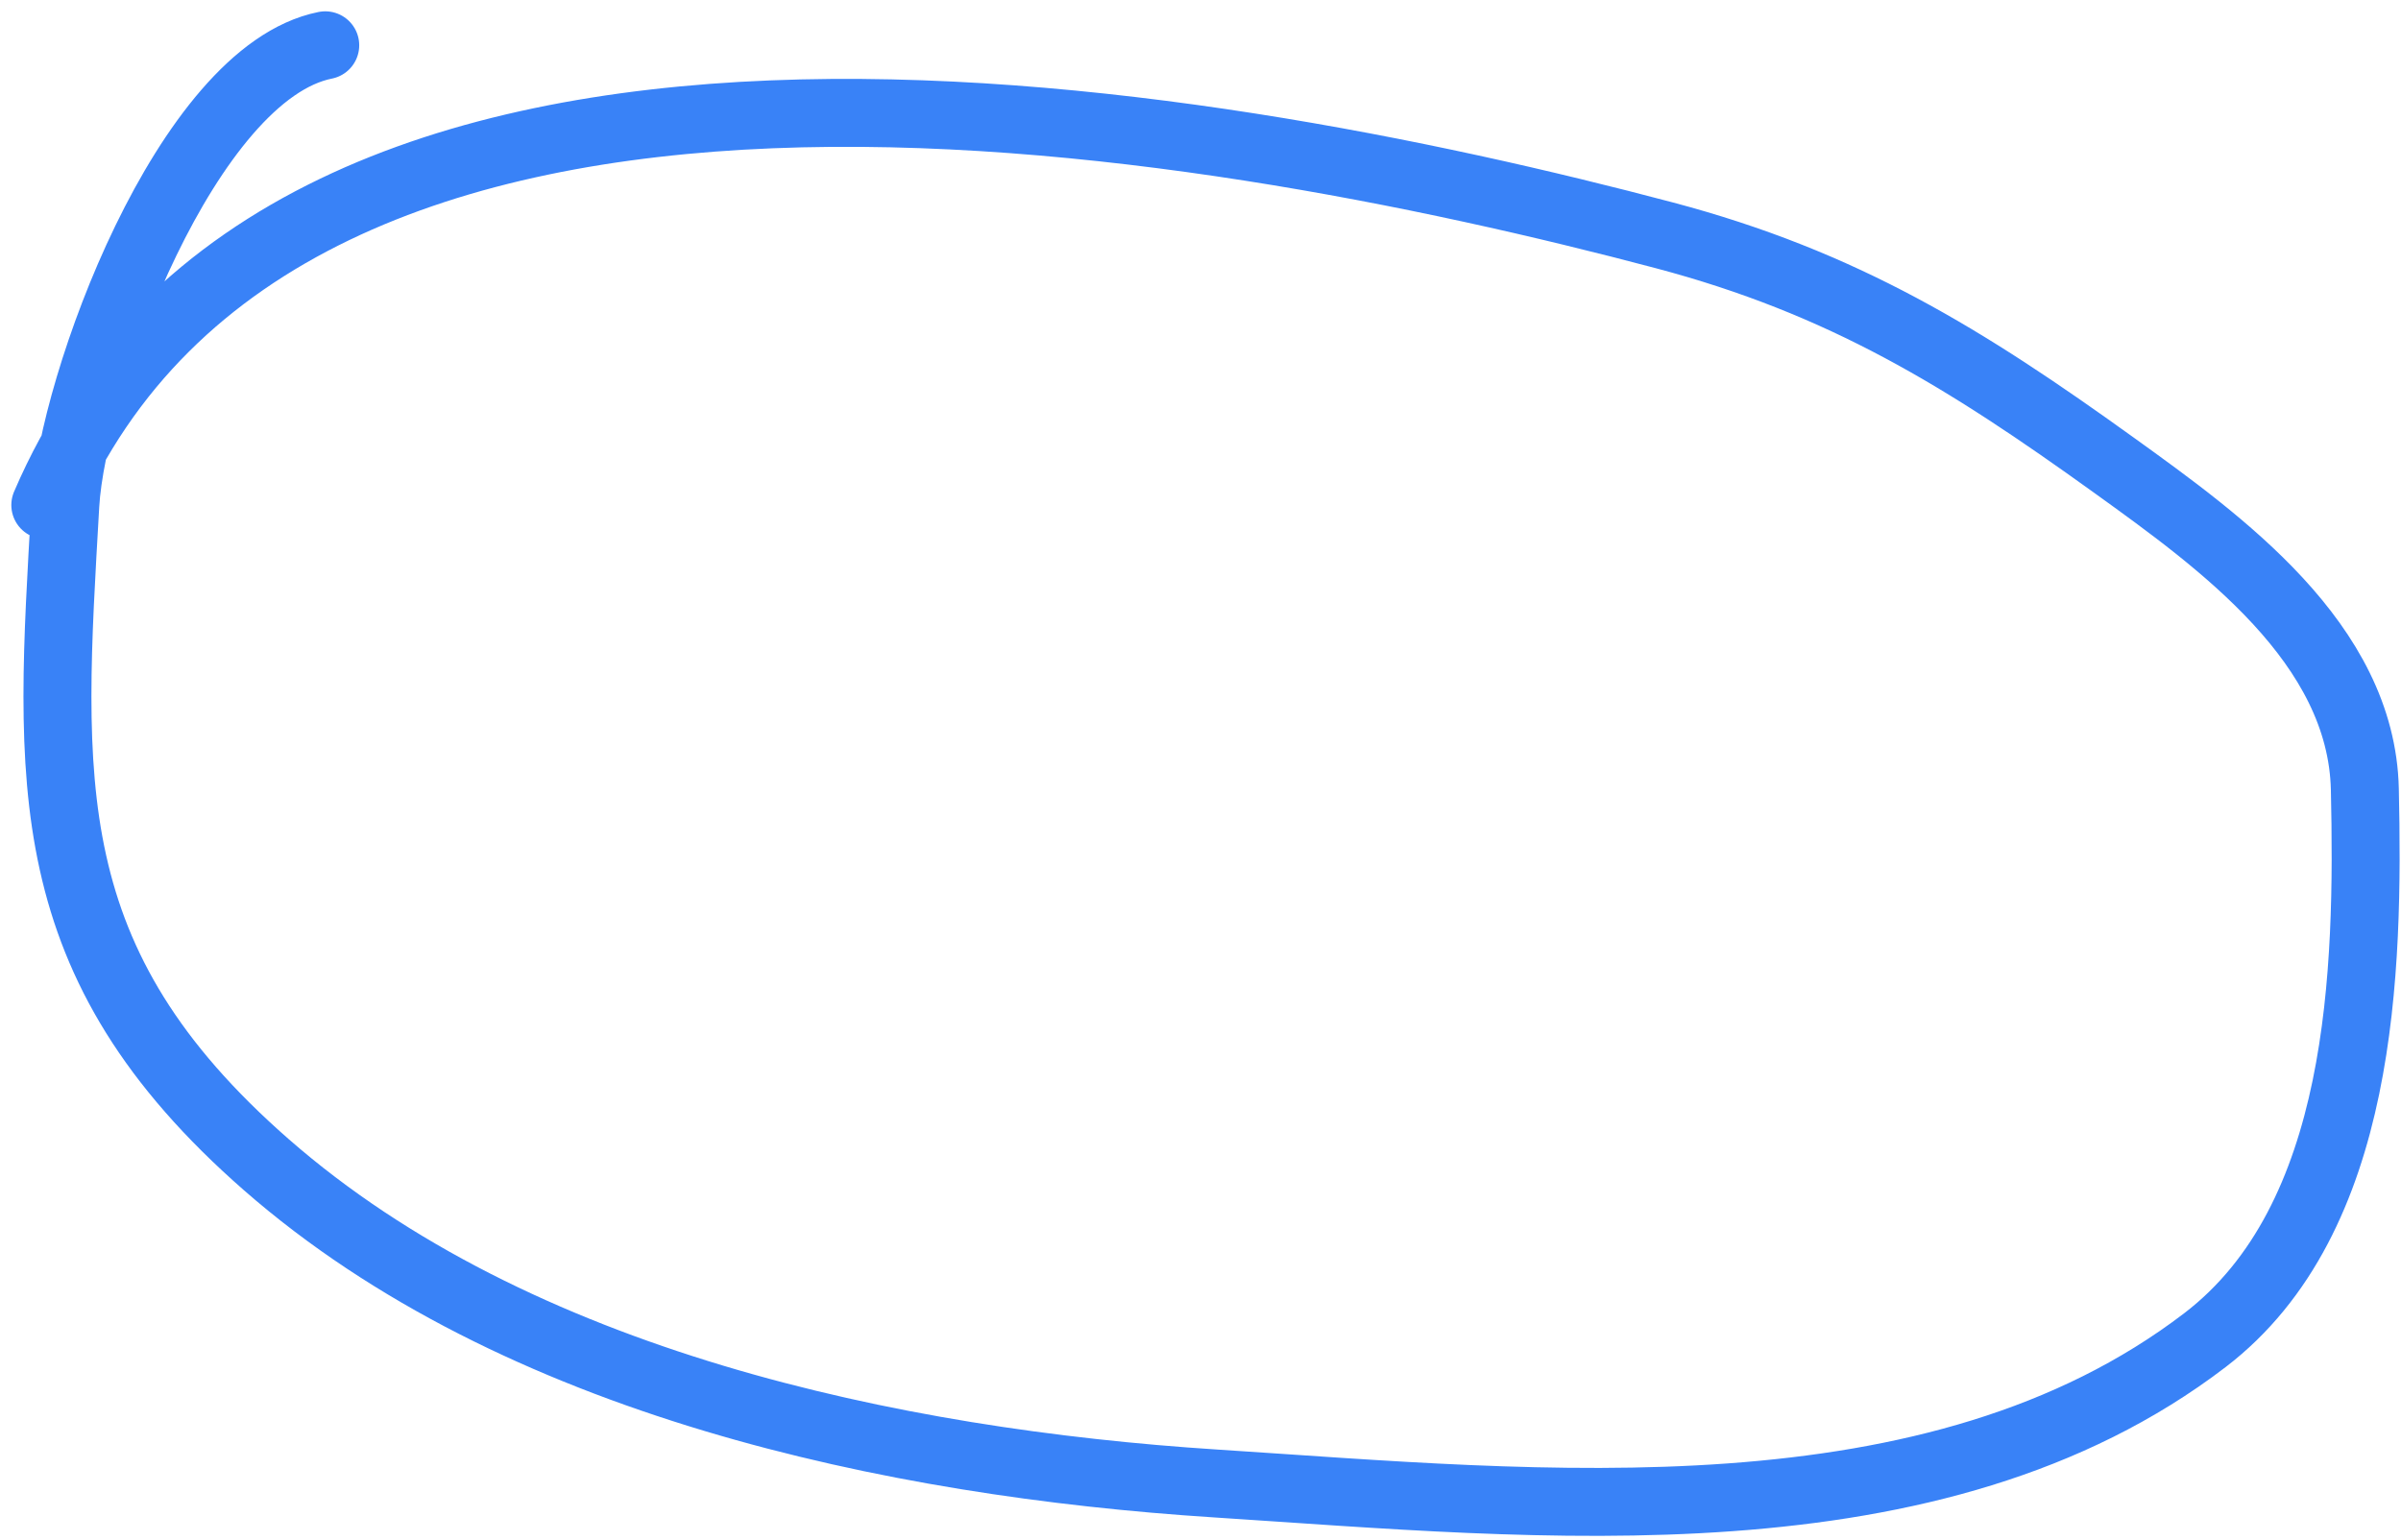<svg width="106" height="68" viewBox="0 0 106 68" fill="none" xmlns="http://www.w3.org/2000/svg">
<path d="M14.359 2C8.241 3.224 3.185 17.016 2.883 22.304C2.185 34.524 1.525 42.481 11.76 51.437C22.781 61.08 39.407 64.594 53.644 65.512C68.015 66.439 85.393 68.323 97.342 59.185C104.35 53.826 104.582 42.875 104.404 34.86C104.261 28.404 98.034 23.933 93.32 20.539C86.75 15.808 81.388 12.486 73.457 10.387C53.044 4.983 12.594 -2.414 2 22.304" stroke="#3982F7" stroke-width="3" stroke-linecap="round"/>
</svg>
